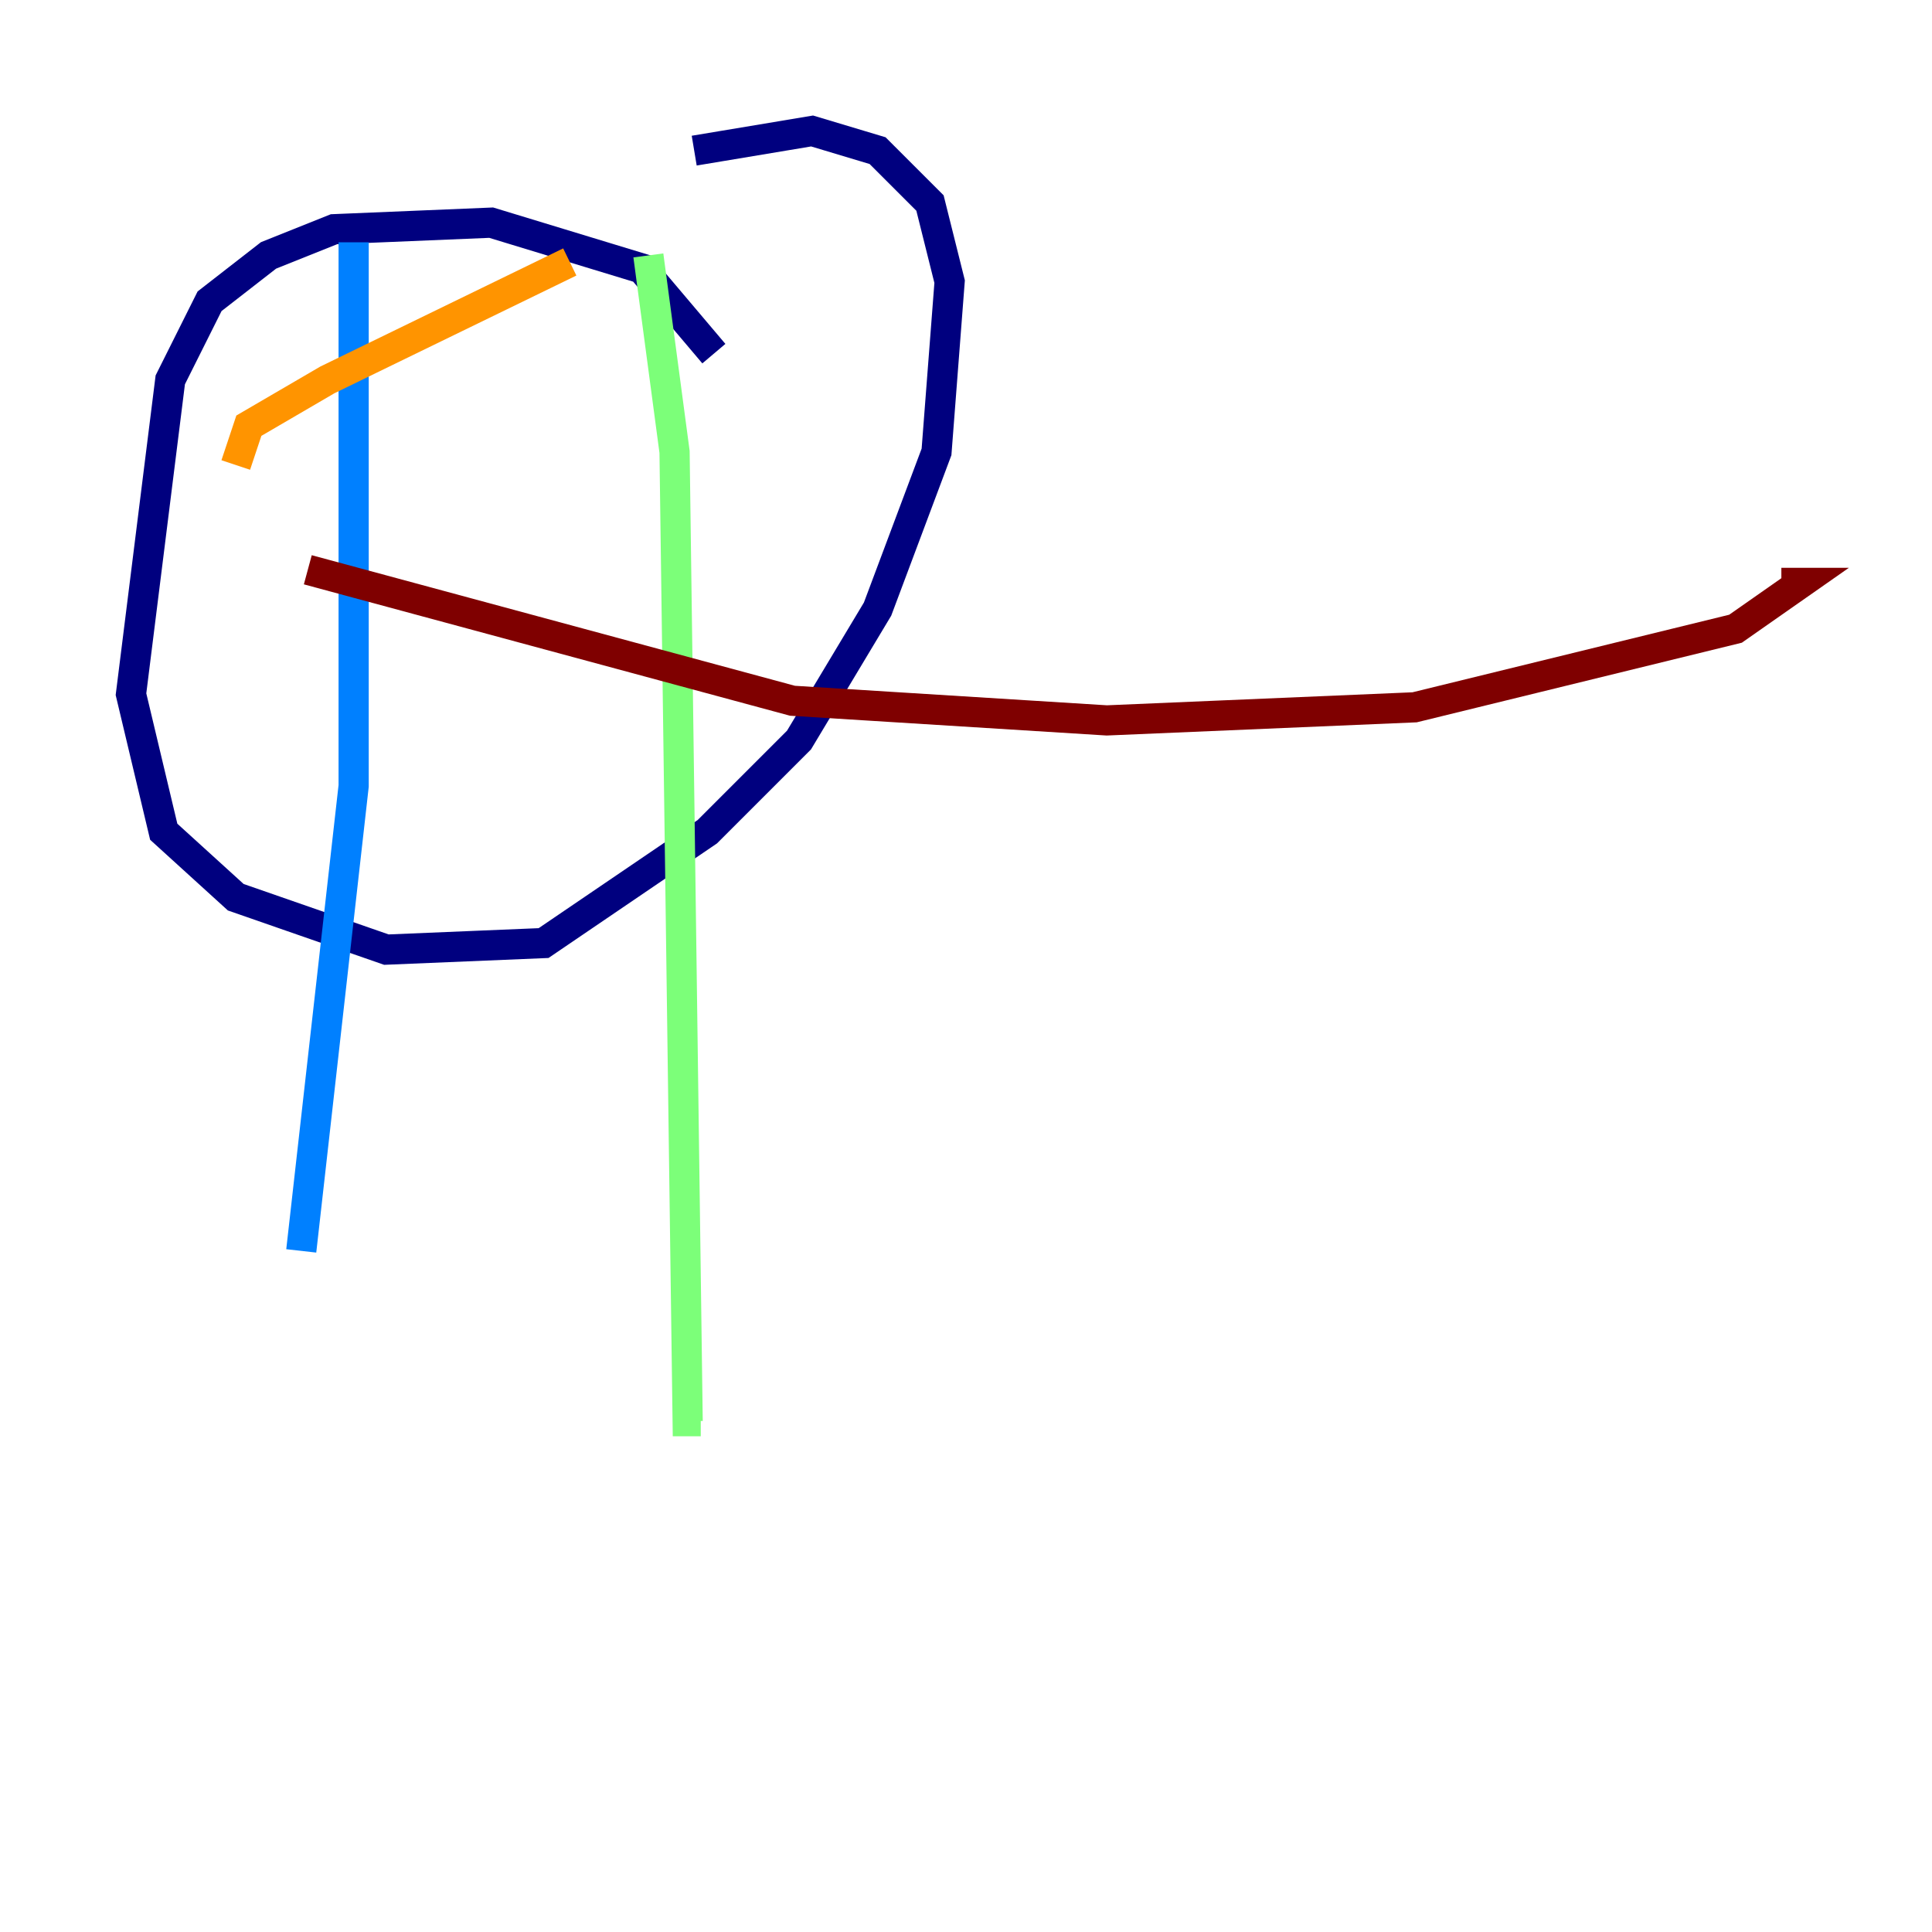 <?xml version="1.0" encoding="utf-8" ?>
<svg baseProfile="tiny" height="128" version="1.2" viewBox="0,0,128,128" width="128" xmlns="http://www.w3.org/2000/svg" xmlns:ev="http://www.w3.org/2001/xml-events" xmlns:xlink="http://www.w3.org/1999/xlink"><defs /><polyline fill="none" points="47.295,23.43 42.522,17.79 32.542,14.752 22.129,15.186 17.79,16.922 13.885,19.959 11.281,25.166 8.678,45.993 10.848,55.105 15.62,59.444 25.6,62.915 36.014,62.481 46.861,55.105 52.936,49.031 58.142,40.352 62.047,29.939 62.915,18.658 61.614,13.451 58.142,9.98 53.803,8.678 45.993,9.98" stroke="#00007f" stroke-width="2" /><polyline fill="none" points="23.43,16.054 23.43,52.068 19.959,82.875" stroke="#0080ff" stroke-width="2" /><polyline fill="none" points="42.956,16.922 44.691,29.939 45.559,94.156 46.427,94.156" stroke="#7cff79" stroke-width="2" /><polyline fill="none" points="15.62,30.807 16.488,28.203 21.695,25.166 37.749,17.356" stroke="#ff9400" stroke-width="2" /><polyline fill="none" points="20.393,37.749 52.502,46.427 73.329,47.729 93.722,46.861 114.983,41.654 119.322,38.617 118.02,38.617" stroke="#7f0000" stroke-width="2" /></svg>